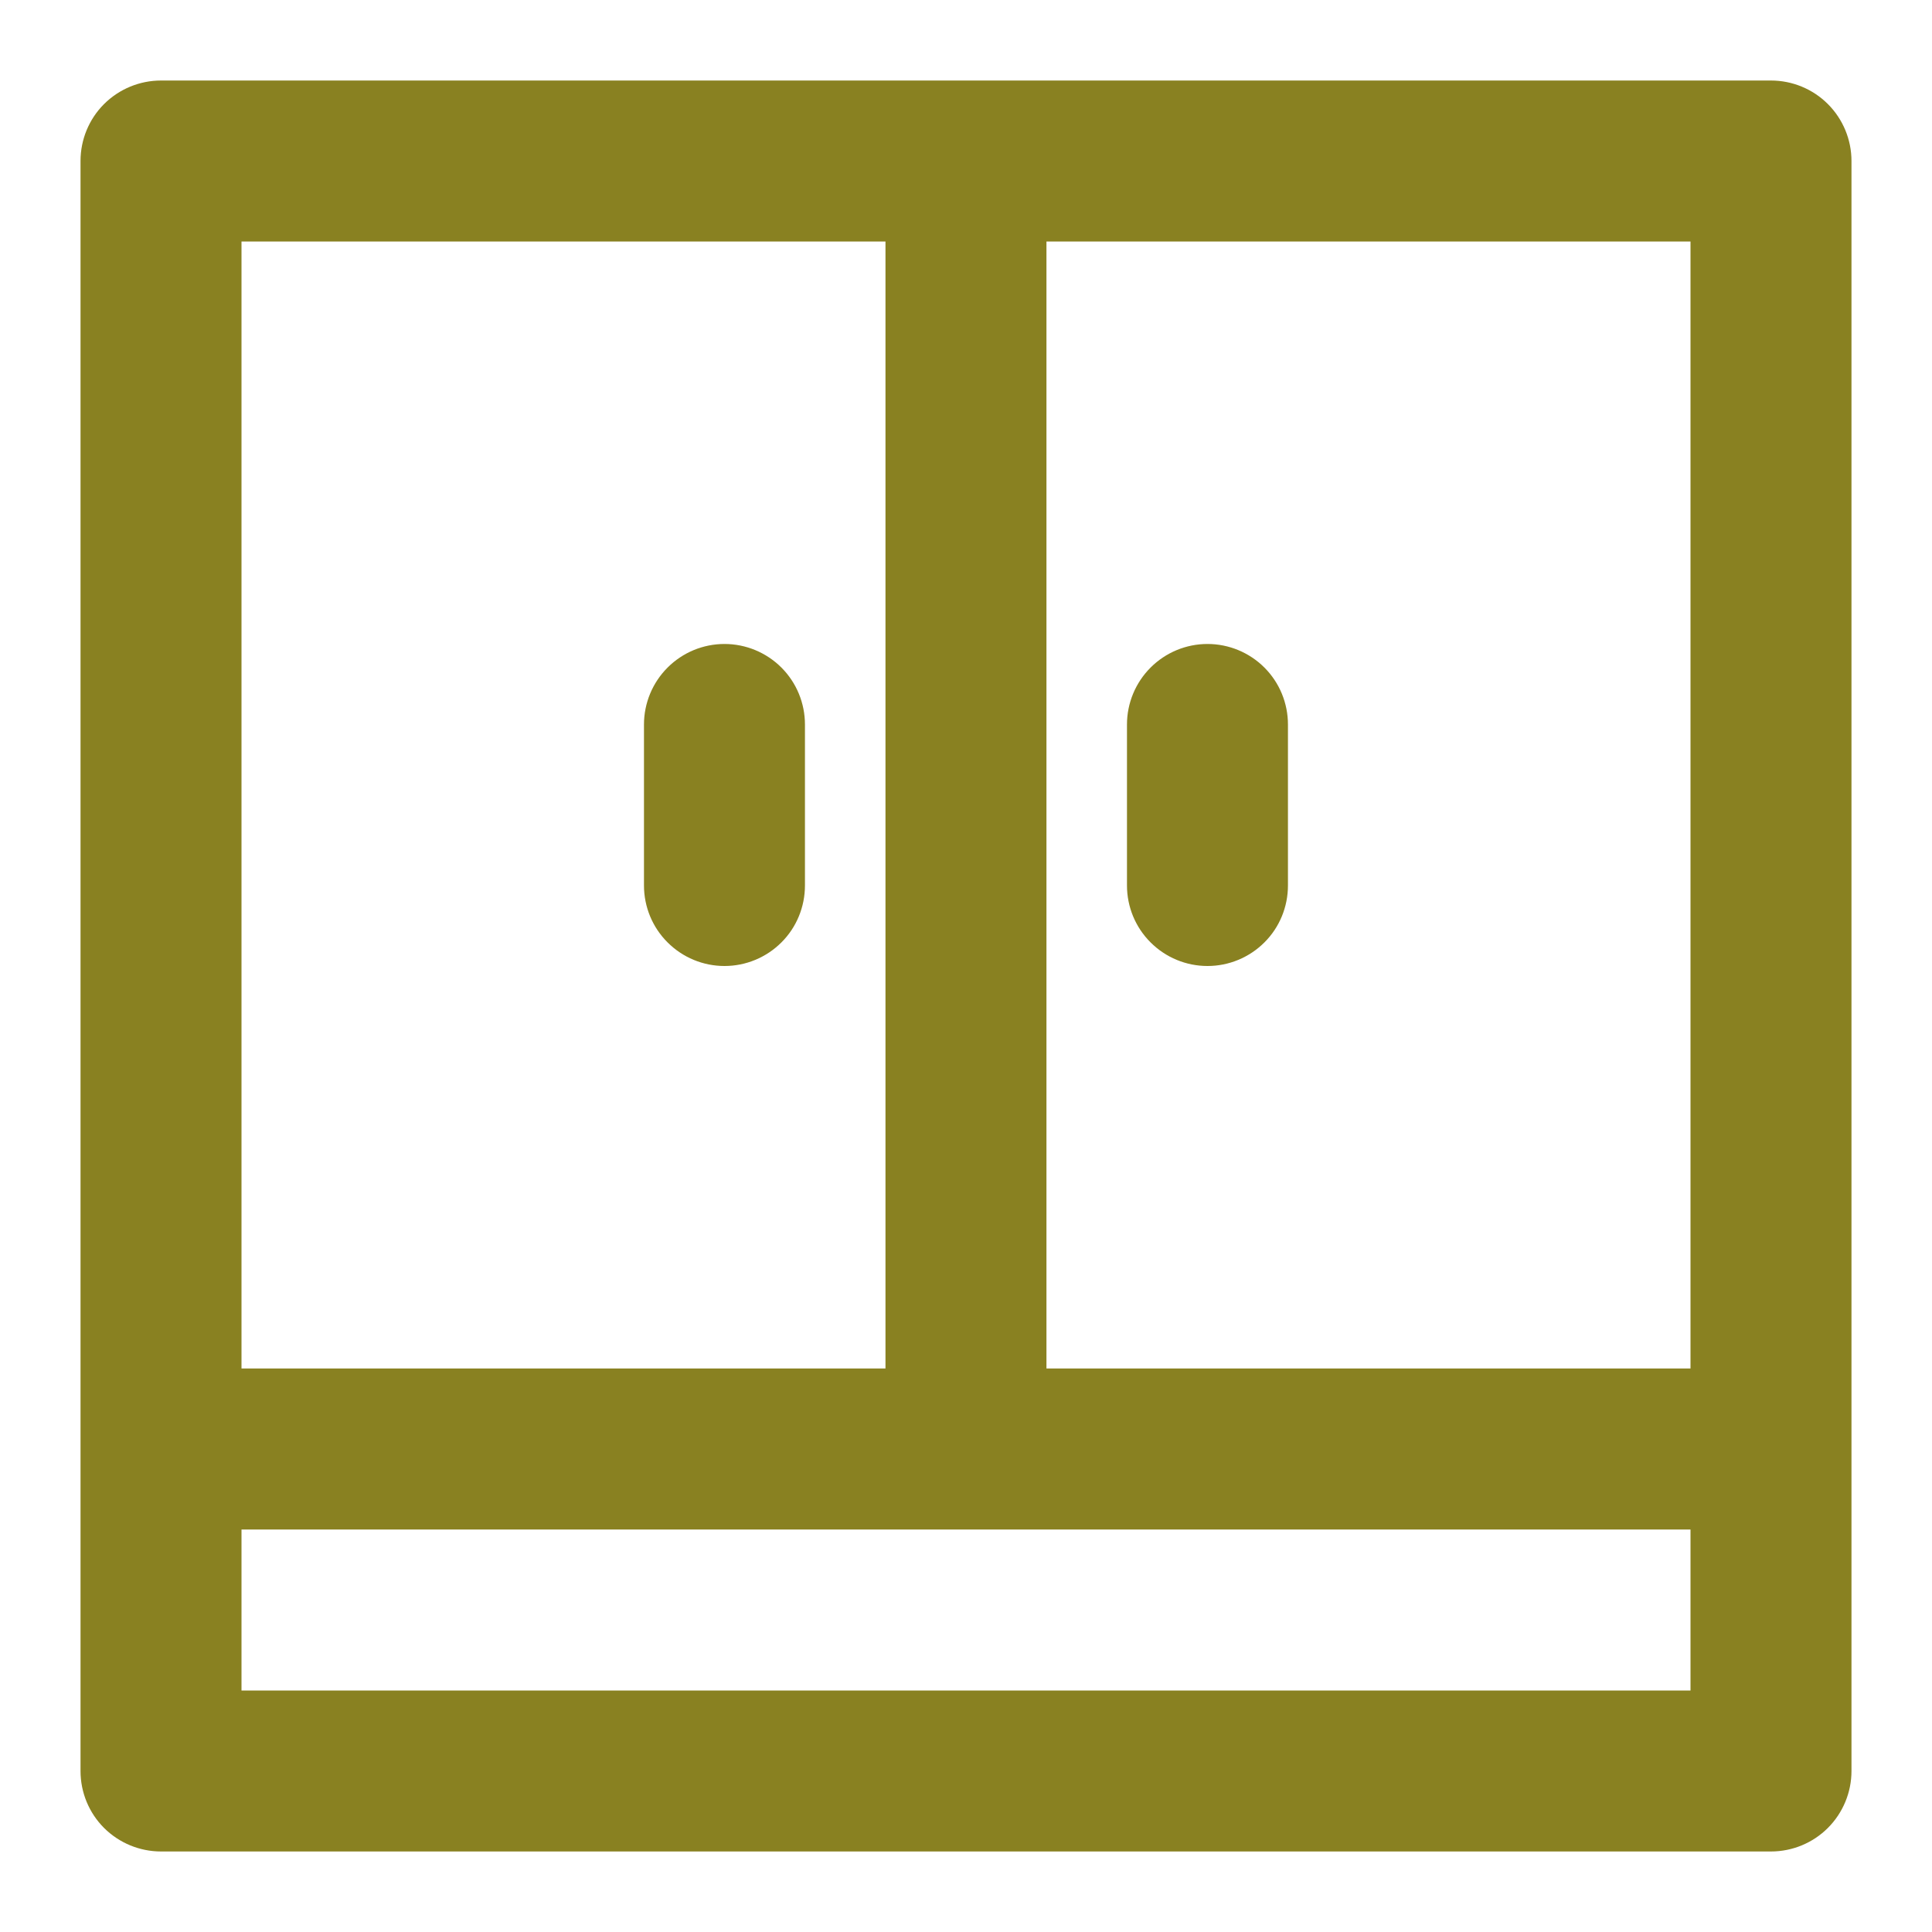 <svg width="28" height="28" viewBox="0 0 28 28" fill="none" xmlns="http://www.w3.org/2000/svg">
<path d="M25.666 1.167H2.333C2.024 1.167 1.727 1.29 1.508 1.508C1.289 1.727 1.167 2.024 1.167 2.333V25.667C1.167 25.976 1.289 26.273 1.508 26.492C1.727 26.71 2.024 26.833 2.333 26.833H25.666C25.976 26.833 26.273 26.71 26.491 26.492C26.71 26.273 26.833 25.976 26.833 25.667V2.333C26.833 2.024 26.71 1.727 26.491 1.508C26.273 1.29 25.976 1.167 25.666 1.167ZM24.5 19.833H15.166V3.5H24.5V19.833ZM3.5 3.5H12.833V19.833H3.5V3.5ZM24.5 24.5H3.5V22.167H24.5V24.5ZM11.666 10.5V12.833C11.666 13.143 11.544 13.44 11.325 13.658C11.106 13.877 10.809 14 10.5 14C10.19 14 9.894 13.877 9.675 13.658C9.456 13.44 9.333 13.143 9.333 12.833V10.5C9.333 10.191 9.456 9.894 9.675 9.675C9.894 9.456 10.19 9.333 10.5 9.333C10.809 9.333 11.106 9.456 11.325 9.675C11.544 9.894 11.666 10.191 11.666 10.5ZM16.333 12.833V10.5C16.333 10.191 16.456 9.894 16.675 9.675C16.894 9.456 17.19 9.333 17.5 9.333C17.809 9.333 18.106 9.456 18.325 9.675C18.544 9.894 18.666 10.191 18.666 10.5V12.833C18.666 13.143 18.544 13.44 18.325 13.658C18.106 13.877 17.809 14 17.5 14C17.19 14 16.894 13.877 16.675 13.658C16.456 13.44 16.333 13.143 16.333 12.833Z" fill="#898121"/>
</svg>
